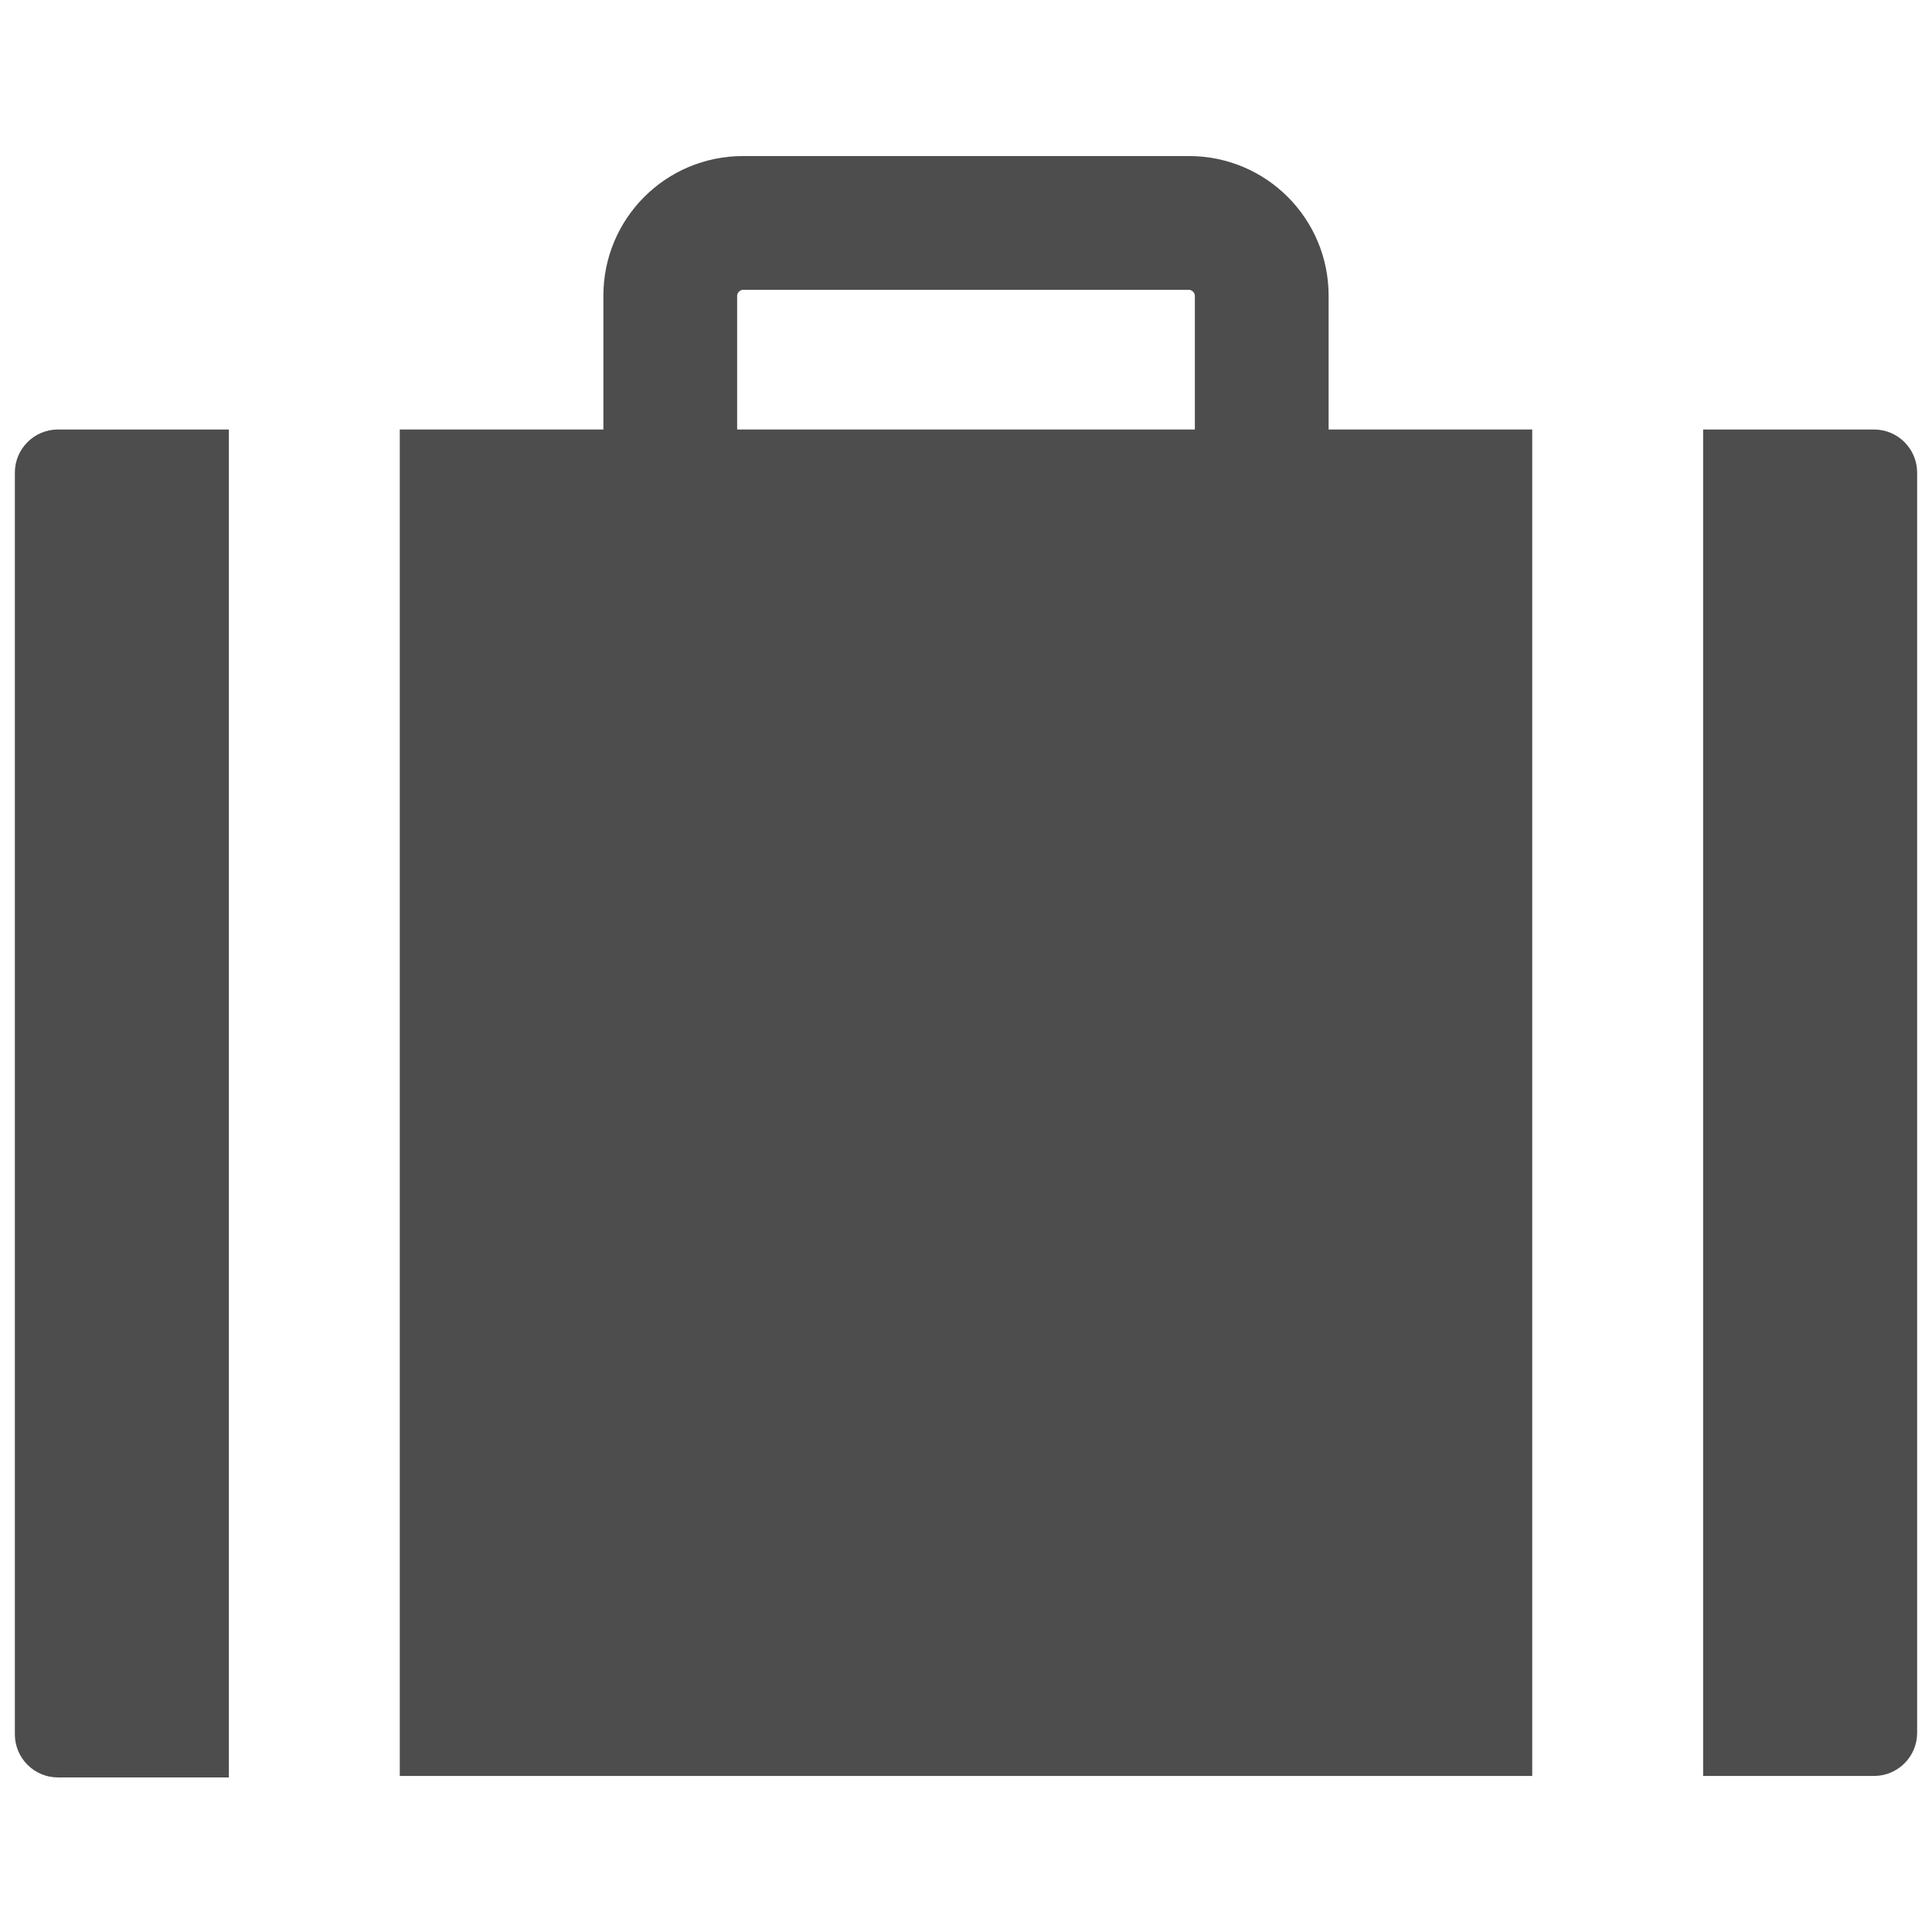 <?xml version="1.0" encoding="utf-8"?>
<!-- Generator: Adobe Illustrator 19.2.1, SVG Export Plug-In . SVG Version: 6.00 Build 0)  -->
<svg version="1.1" id="Layer_1" xmlns="http://www.w3.org/2000/svg" xmlns:xlink="http://www.w3.org/1999/xlink" x="0px" y="0px"
	 viewBox="0 0 130 130" style="enable-background:new 0 0 130 130;" xml:space="preserve">
<style type="text/css">
	.st0{fill:none;}
	.st1{fill:#4D4D4D;}
</style>
<rect class="st0" width="130" height="130"/>
<g>
	<path class="st1" d="M80,10.5H50c-5.2,0-9.4,4.2-9.4,9.4v9.7h9v-9.7c0-0.2,0.2-0.4,0.4-0.4H80c0.2,0,0.4,0.2,0.4,0.4v9.7h9v-9.7
		C89.4,14.7,85.2,10.5,80,10.5z"/>
	<g>
		<g>
			<path class="st1" d="M15.4,28.9H3.9c-1.6,0-2.9,1.3-2.9,2.9v84.9c0,1.6,1.3,2.9,2.9,2.9h11.5V28.9z"/>
			<rect x="26.9" y="28.9" class="st1" width="76.2" height="90.6"/>
		</g>
		<path class="st1" d="M126.1,28.9h-11.5v90.6h11.5c1.6,0,2.9-1.3,2.9-2.9V31.8C129,30.2,127.7,28.9,126.1,28.9z"/>
	</g>
</g>
</svg>
